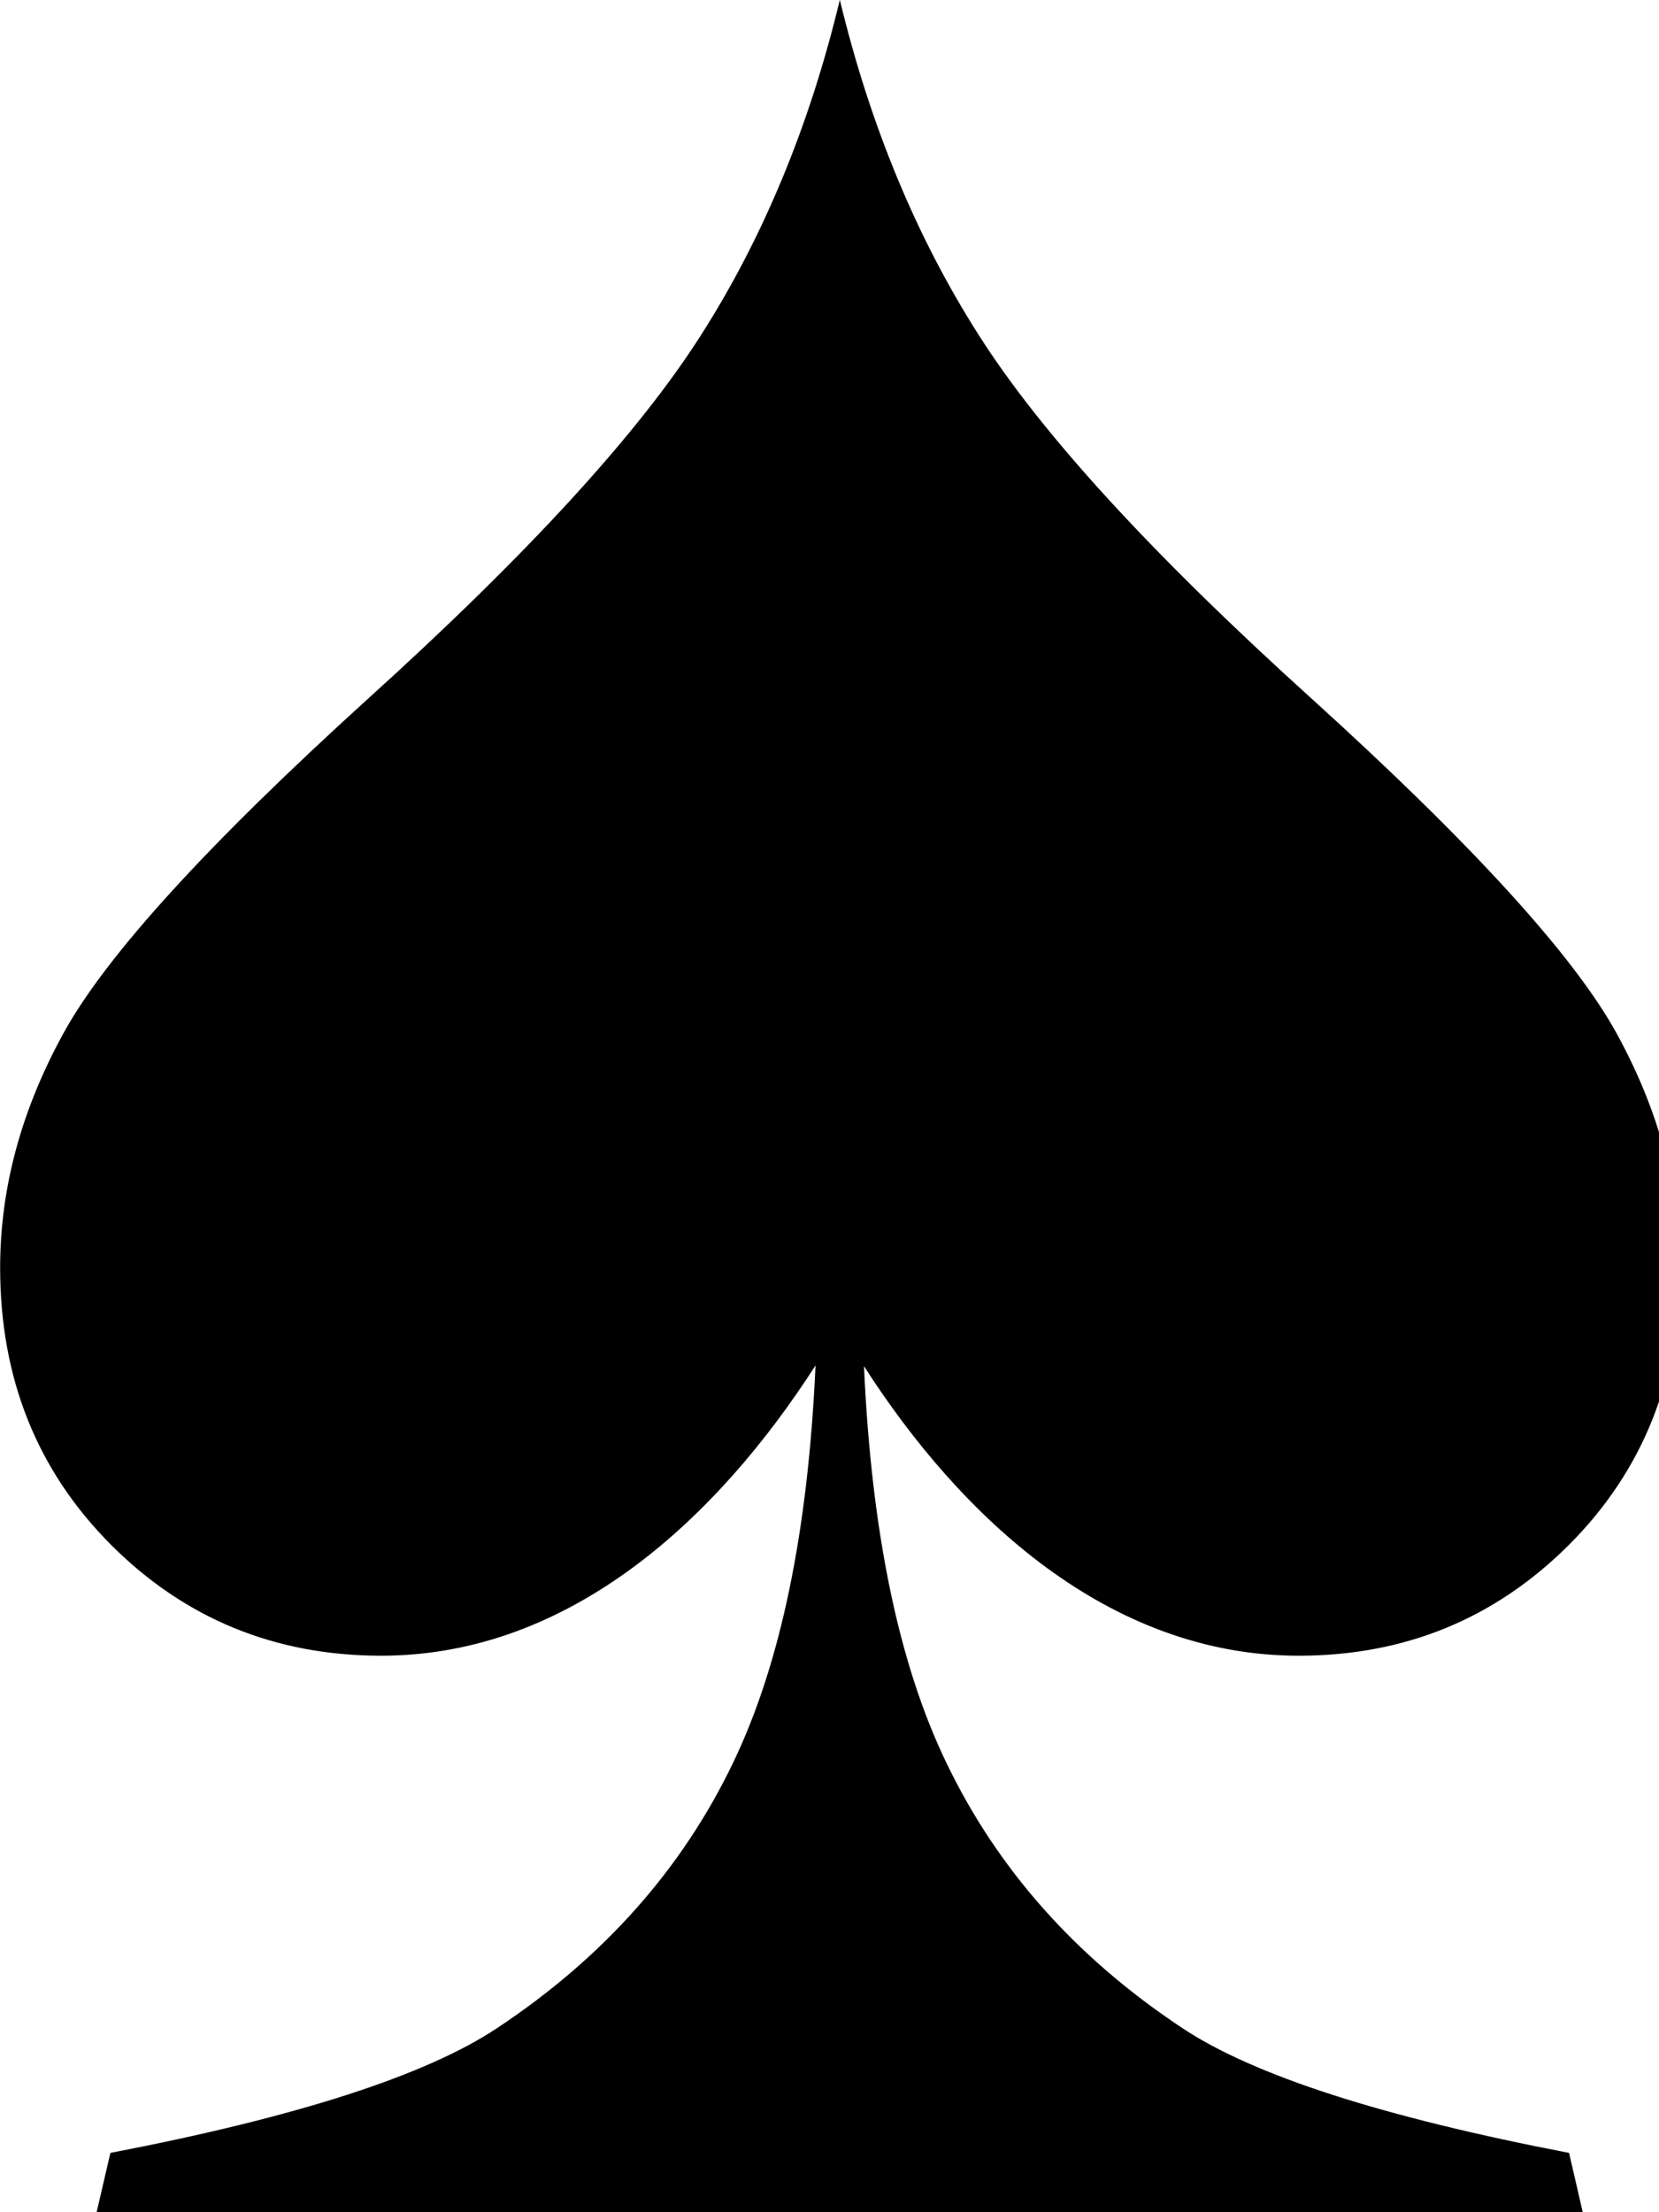 <?xml version="1.0" encoding="utf-8"?>
<!-- Generated by IcoMoon.io -->
<!DOCTYPE svg PUBLIC "-//W3C//DTD SVG 1.1//EN" "http://www.w3.org/Graphics/SVG/1.1/DTD/svg11.dtd">
<svg version="1.1" xmlns="http://www.w3.org/2000/svg" xmlns:xlink="http://www.w3.org/1999/xlink" width="24" height="32" viewBox="0 0 24 32">
<path d="M12.149 0c-0.433 1.803-1.101 3.425-2.004 4.841-0.902 1.421-2.507 3.173-4.822 5.267-2.312 2.098-3.778 3.705-4.396 4.822-0.618 1.119-0.925 2.255-0.925 3.407 0 1.604 0.536 2.937 1.604 4.009 1.068 1.068 2.372 1.604 3.91 1.604 2.749 0 4.877-2.012 6.282-4.199-0.108 2.396-0.501 4.309-1.192 5.746-0.742 1.547-1.882 2.824-3.418 3.842-1.035 0.686-2.9 1.286-5.591 1.803l-0.199 0.858h21.499l-0.198-0.858c-2.692-0.518-4.556-1.117-5.591-1.803-1.538-1.019-2.675-2.295-3.418-3.842-0.691-1.432-1.084-3.345-1.191-5.735 1.403 2.187 3.542 4.188 6.289 4.188 1.538 0 2.84-0.536 3.91-1.604 1.070-1.072 1.604-2.405 1.604-4.009 0-1.152-0.307-2.288-0.925-3.407-0.62-1.117-2.085-2.725-4.4-4.822-2.317-2.094-3.921-3.846-4.821-5.267-0.903-1.415-1.571-3.038-2.006-4.841z"></path>
</svg>
